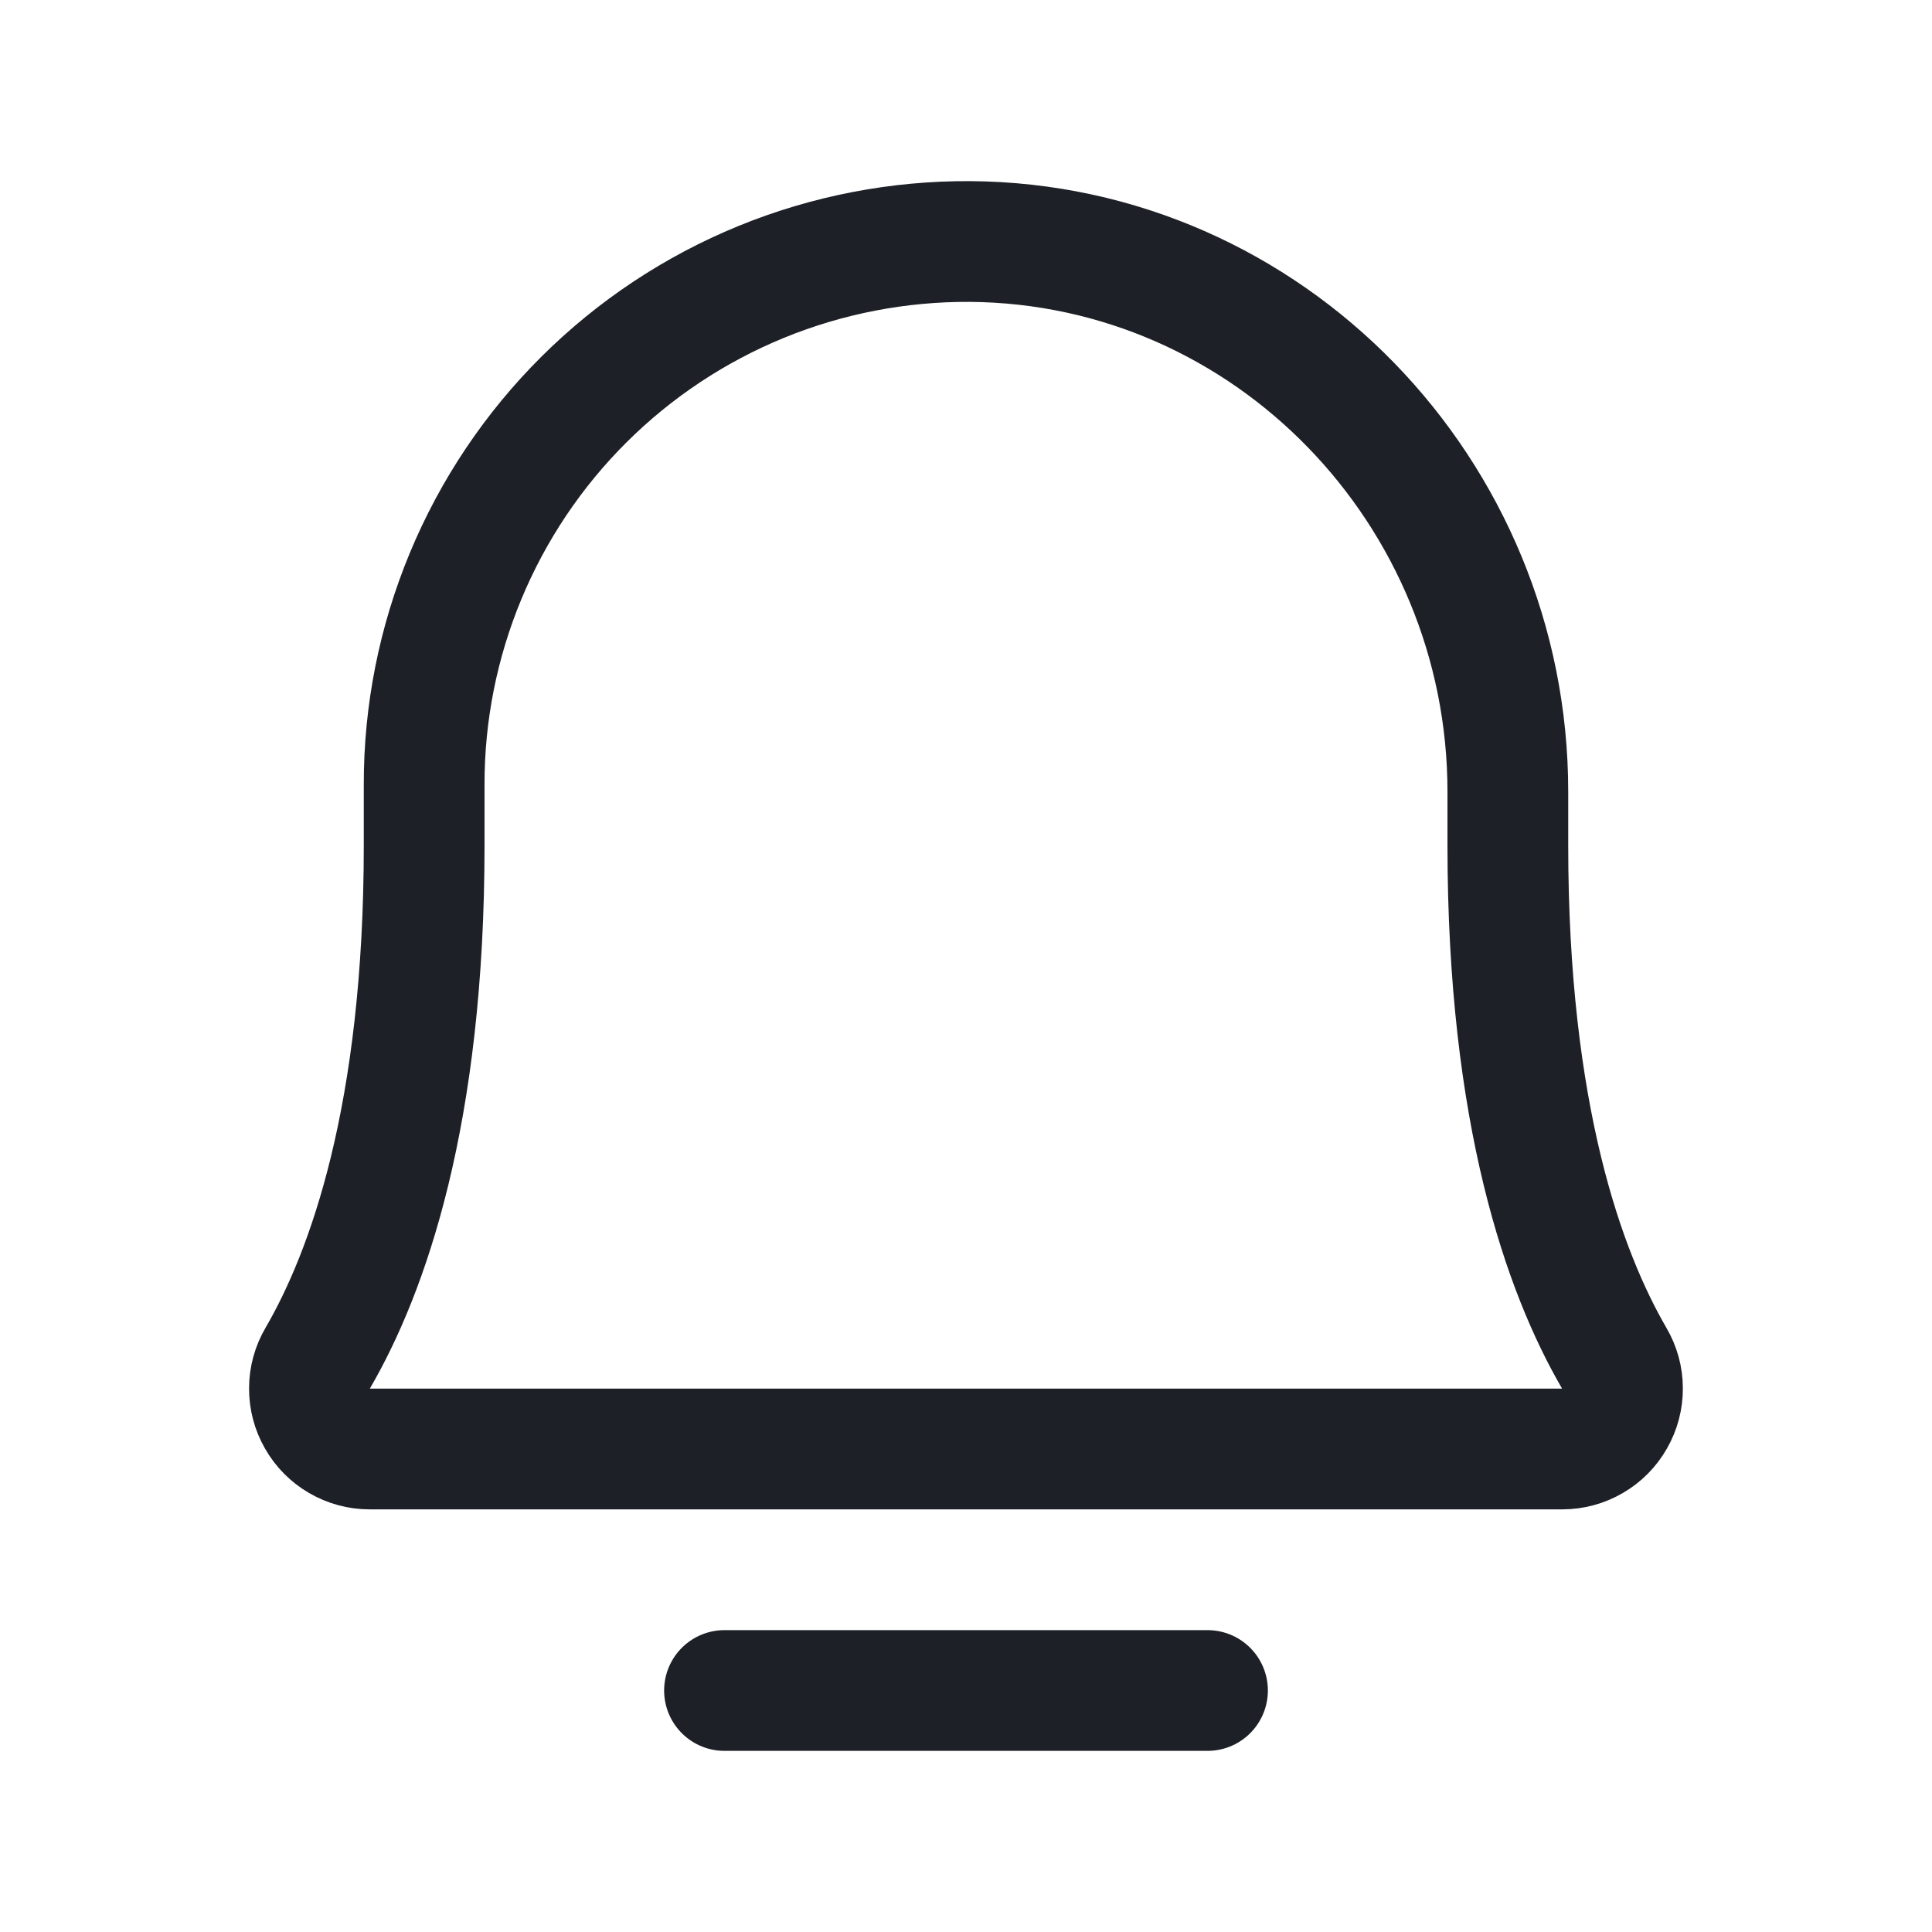 <svg width="24" height="24" viewBox="0 0 24 24" fill="none" xmlns="http://www.w3.org/2000/svg">
<path d="M9 21H15" stroke="#1D2026" stroke-width="1.5" stroke-linecap="round" stroke-linejoin="round"/>
<path d="M5.269 9.75C5.267 8.861 5.442 7.98 5.783 7.158C6.124 6.336 6.624 5.59 7.254 4.963C7.885 4.335 8.633 3.839 9.456 3.502C10.28 3.165 11.162 2.995 12.051 3C15.762 3.028 18.731 6.113 18.731 9.835V10.5C18.731 13.858 19.434 15.806 20.052 16.871C20.119 16.985 20.155 17.114 20.155 17.246C20.156 17.378 20.122 17.508 20.056 17.622C19.991 17.737 19.897 17.832 19.783 17.898C19.669 17.965 19.539 18 19.407 18H4.592C4.46 18 4.33 17.965 4.216 17.898C4.102 17.832 4.008 17.737 3.943 17.622C3.877 17.508 3.843 17.378 3.844 17.246C3.844 17.114 3.88 16.985 3.947 16.871C4.566 15.806 5.269 13.857 5.269 10.5L5.269 9.75Z" stroke="#1D2026" stroke-width="1.5" stroke-linecap="round" stroke-linejoin="round"/>
</svg>
